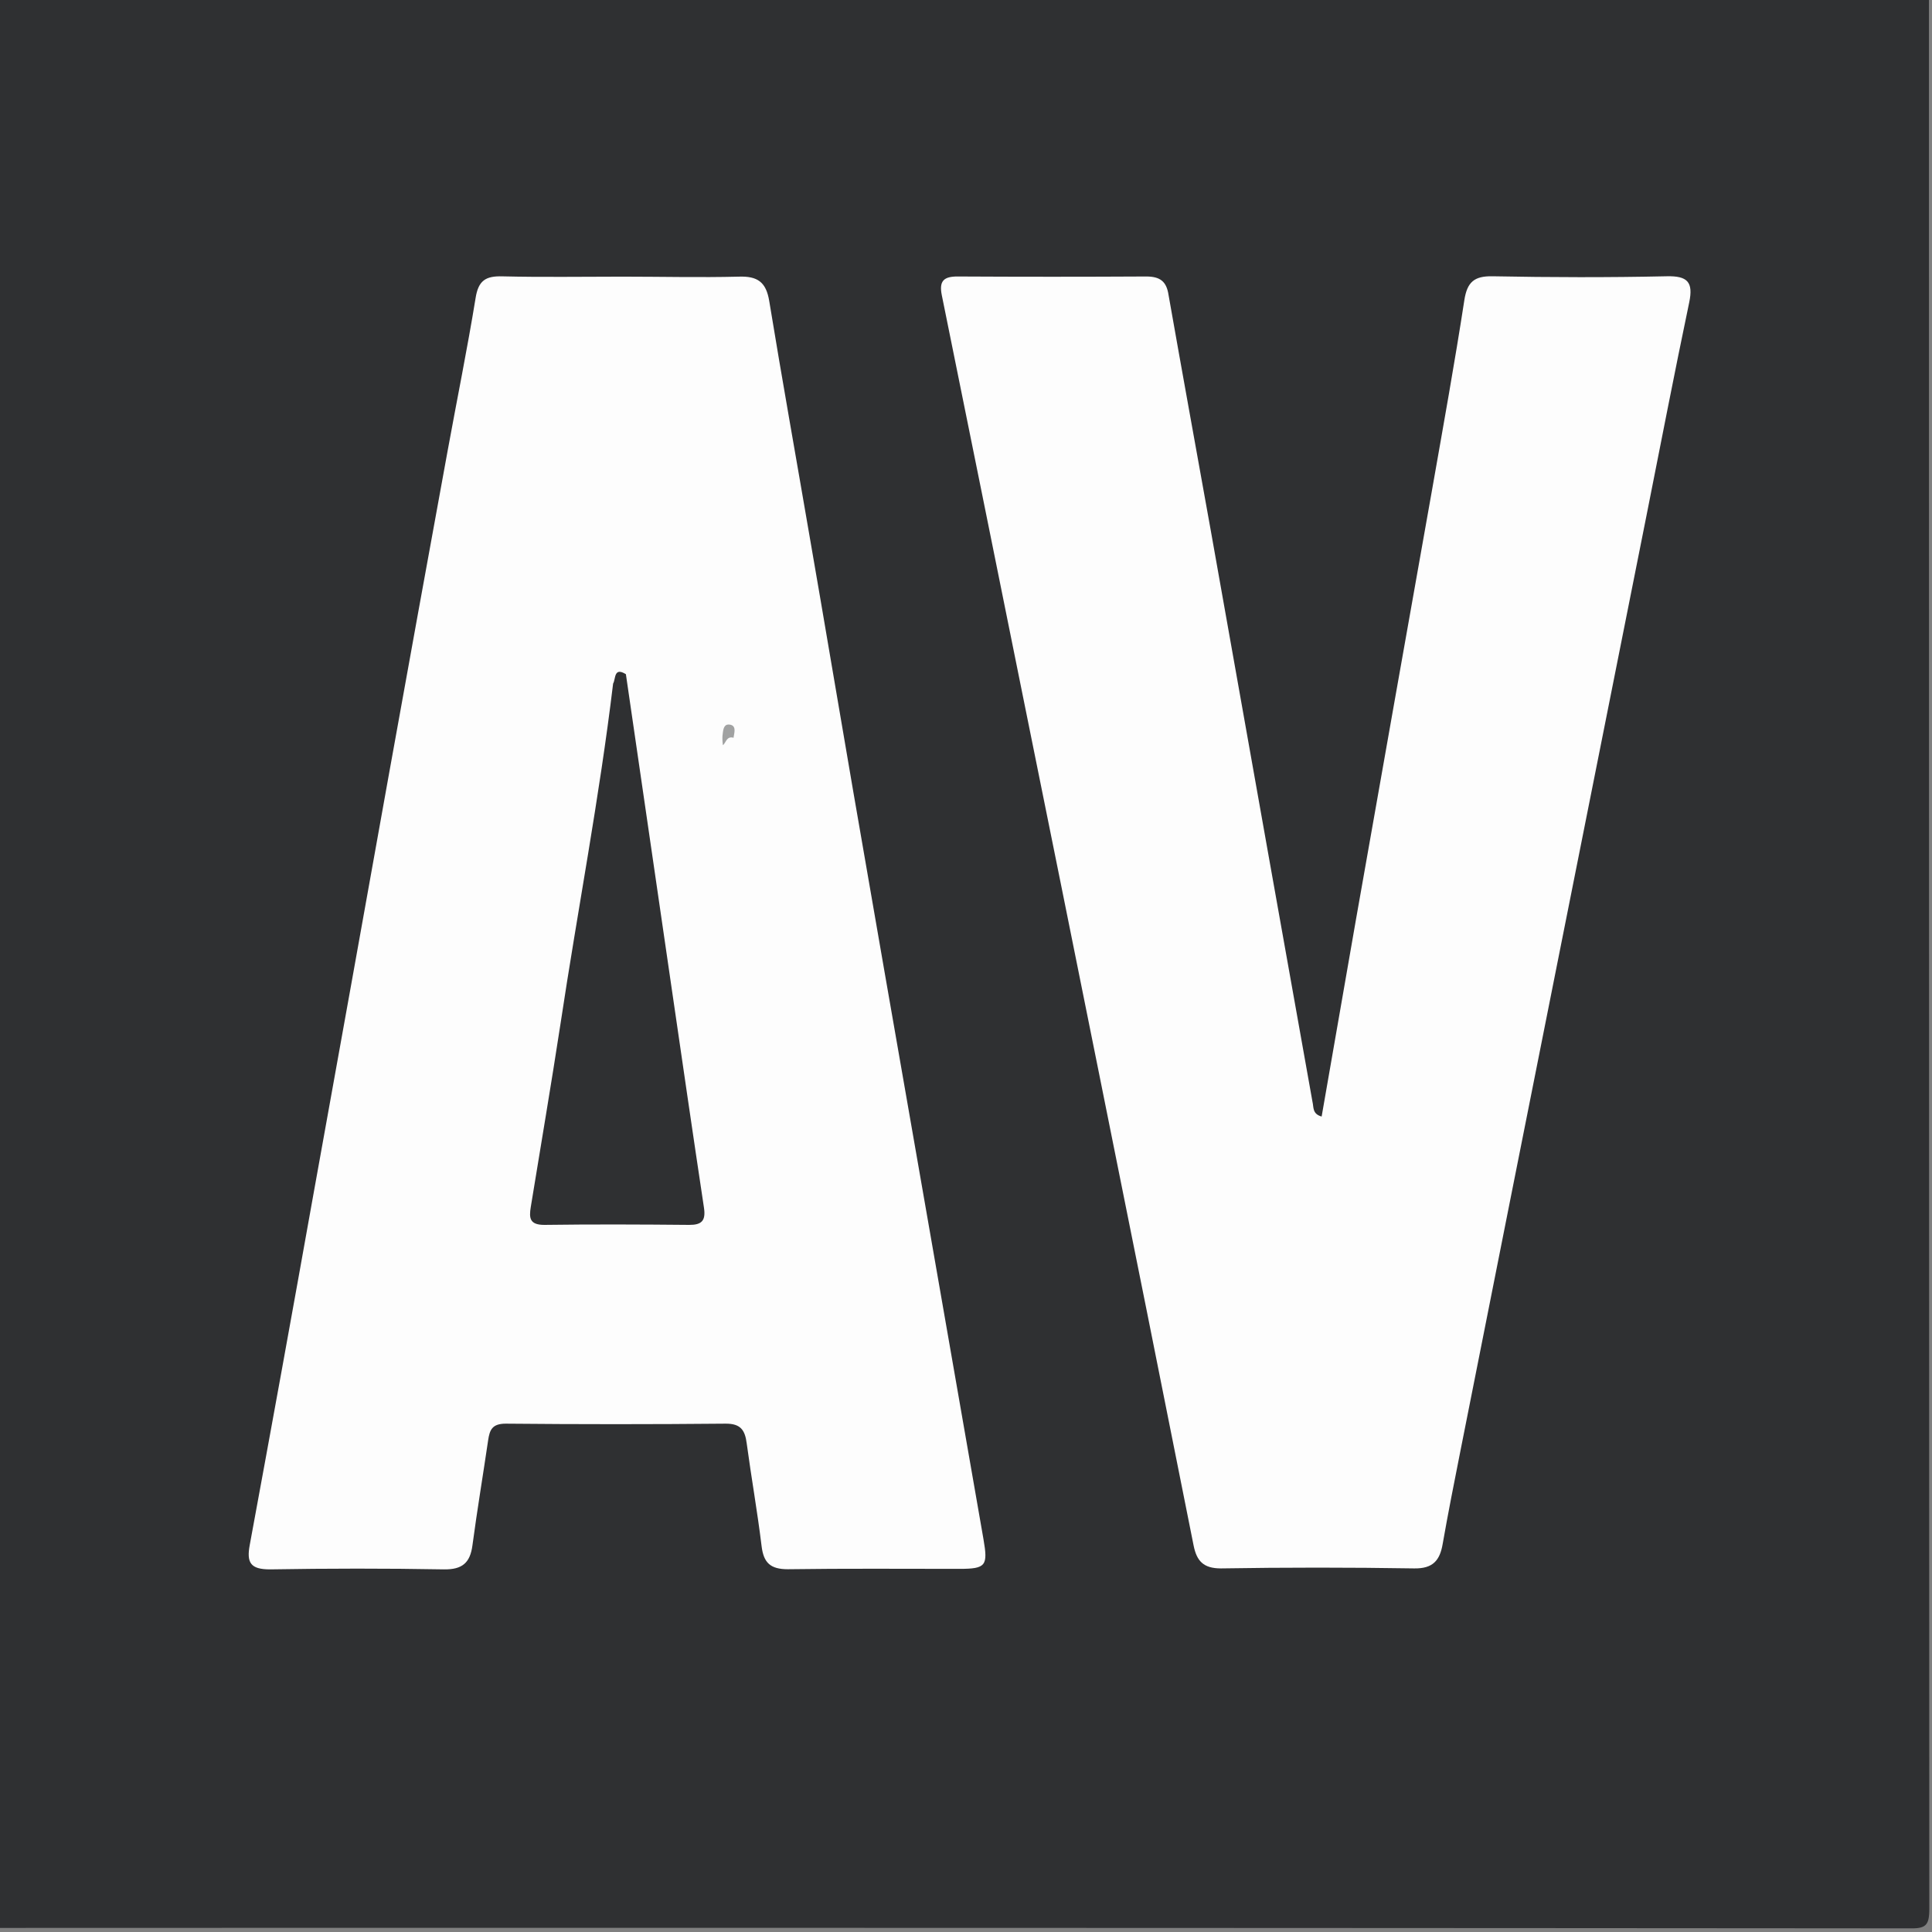 <svg id="Layer_1" data-name="Layer 1" xmlns="http://www.w3.org/2000/svg" viewBox="0 0 260 260">
  <rect x="0" y="0" width="260" height="260" fill="#808080" stroke="none"/>
  <defs>
    <style>
      .cls-1 {
        fill: #2f3032;
      }

      .cls-2 {
        fill: #fdfdfd;
      }

      .cls-3 {
        fill: #a1a2a2;
      }
    </style>
  </defs>
  <g>
    <path class="cls-1" d="M259.59-.16q0,128.49.05,257c0,2.18-.43,2.67-2.37,2.67Q128.6,259.41,0,259.45A6.86,6.86,0,0,1-.3,256.3q0-126.59,0-253.18c0-4-.37-3.56,3.18-3.56q127,0,253.94,0C257.73-.43,258.7-.7,259.59-.16Z"/>
    <path class="cls-2" d="M83.81,37.23c5.2,0,10.41.13,15.61,0,2.53-.09,3.68.73,4.1,3.28,1.73,10.56,3.62,21.1,5.43,31.66,2,11.51,3.92,23,5.91,34.54q4.15,24,8.35,48,4.58,26.2,9.14,52.42c.62,3.57.35,4-3.23,4-7.7,0-15.4-.06-23.09.05-2.35,0-3.27-.86-3.54-3.12-.56-4.62-1.38-9.2-2-13.81-.23-1.79-.81-2.67-2.83-2.66q-14.79.14-29.59,0c-1.83,0-2.17.82-2.38,2.24-.69,4.71-1.48,9.41-2.11,14.13-.31,2.36-1.37,3.28-3.85,3.24-7.8-.14-15.6-.13-23.4,0-2.61,0-3.17-.89-2.72-3.29q4.36-23.61,8.58-47.25,5.1-28.26,10.16-56.52,3.91-21.72,7.88-43.42C61.5,53.76,62.88,47,64,40.13c.37-2.39,1.37-3,3.6-2.94C73,37.32,78.39,37.23,83.81,37.23Z"/>
    <path class="cls-2" d="M177.86,150.26q2.31-13.26,4.61-26.46,5.13-29.08,10.3-58.16c1.48-8.42,3-16.84,4.3-25.28.38-2.39,1.32-3.23,3.79-3.18,7.81.15,15.62.17,23.42,0,2.84-.07,3.61.79,3.05,3.5-2,9.54-3.84,19.09-5.74,28.64q-5.81,29.11-11.6,58.24-6.75,33.88-13.47,67.78c-.82,4.14-1.64,8.27-2.37,12.43-.38,2.23-1.31,3.34-3.84,3.3q-13-.21-26,0c-2.37,0-3.26-1-3.68-3.08q-6.27-31.5-12.62-63-5.18-25.77-10.4-51.53-5.42-26.88-10.87-53.75c-.39-1.93.3-2.51,2.15-2.5q12.69.07,25.37,0c1.87,0,2.73.67,3,2.5,1.86,10.55,3.78,21.09,5.67,31.63q4,22.52,8,45l5.7,31.95C176.81,149,176.58,149.9,177.86,150.26Z"/>
    <path class="cls-1" d="M84.23,90.73l6.12,42c1.45,9.94,2.89,19.88,4.39,29.82.26,1.76-.34,2.3-2,2.29-6.49-.06-13-.09-19.48,0-2,0-2.07-.93-1.83-2.41,1.34-8.22,2.74-16.42,4-24.65,2.3-15.27,5.24-30.45,7.08-45.79C82.88,91.39,82.58,89.71,84.23,90.73Z"/>
    <path class="cls-3" d="M98.72,99.29c-.92-.27-1,.63-1.43,1a6.14,6.14,0,0,1-.06-1.28c.09-.64.08-1.64,1-1.49S98.8,98.63,98.72,99.29Z"/>
  </g>
</svg>
